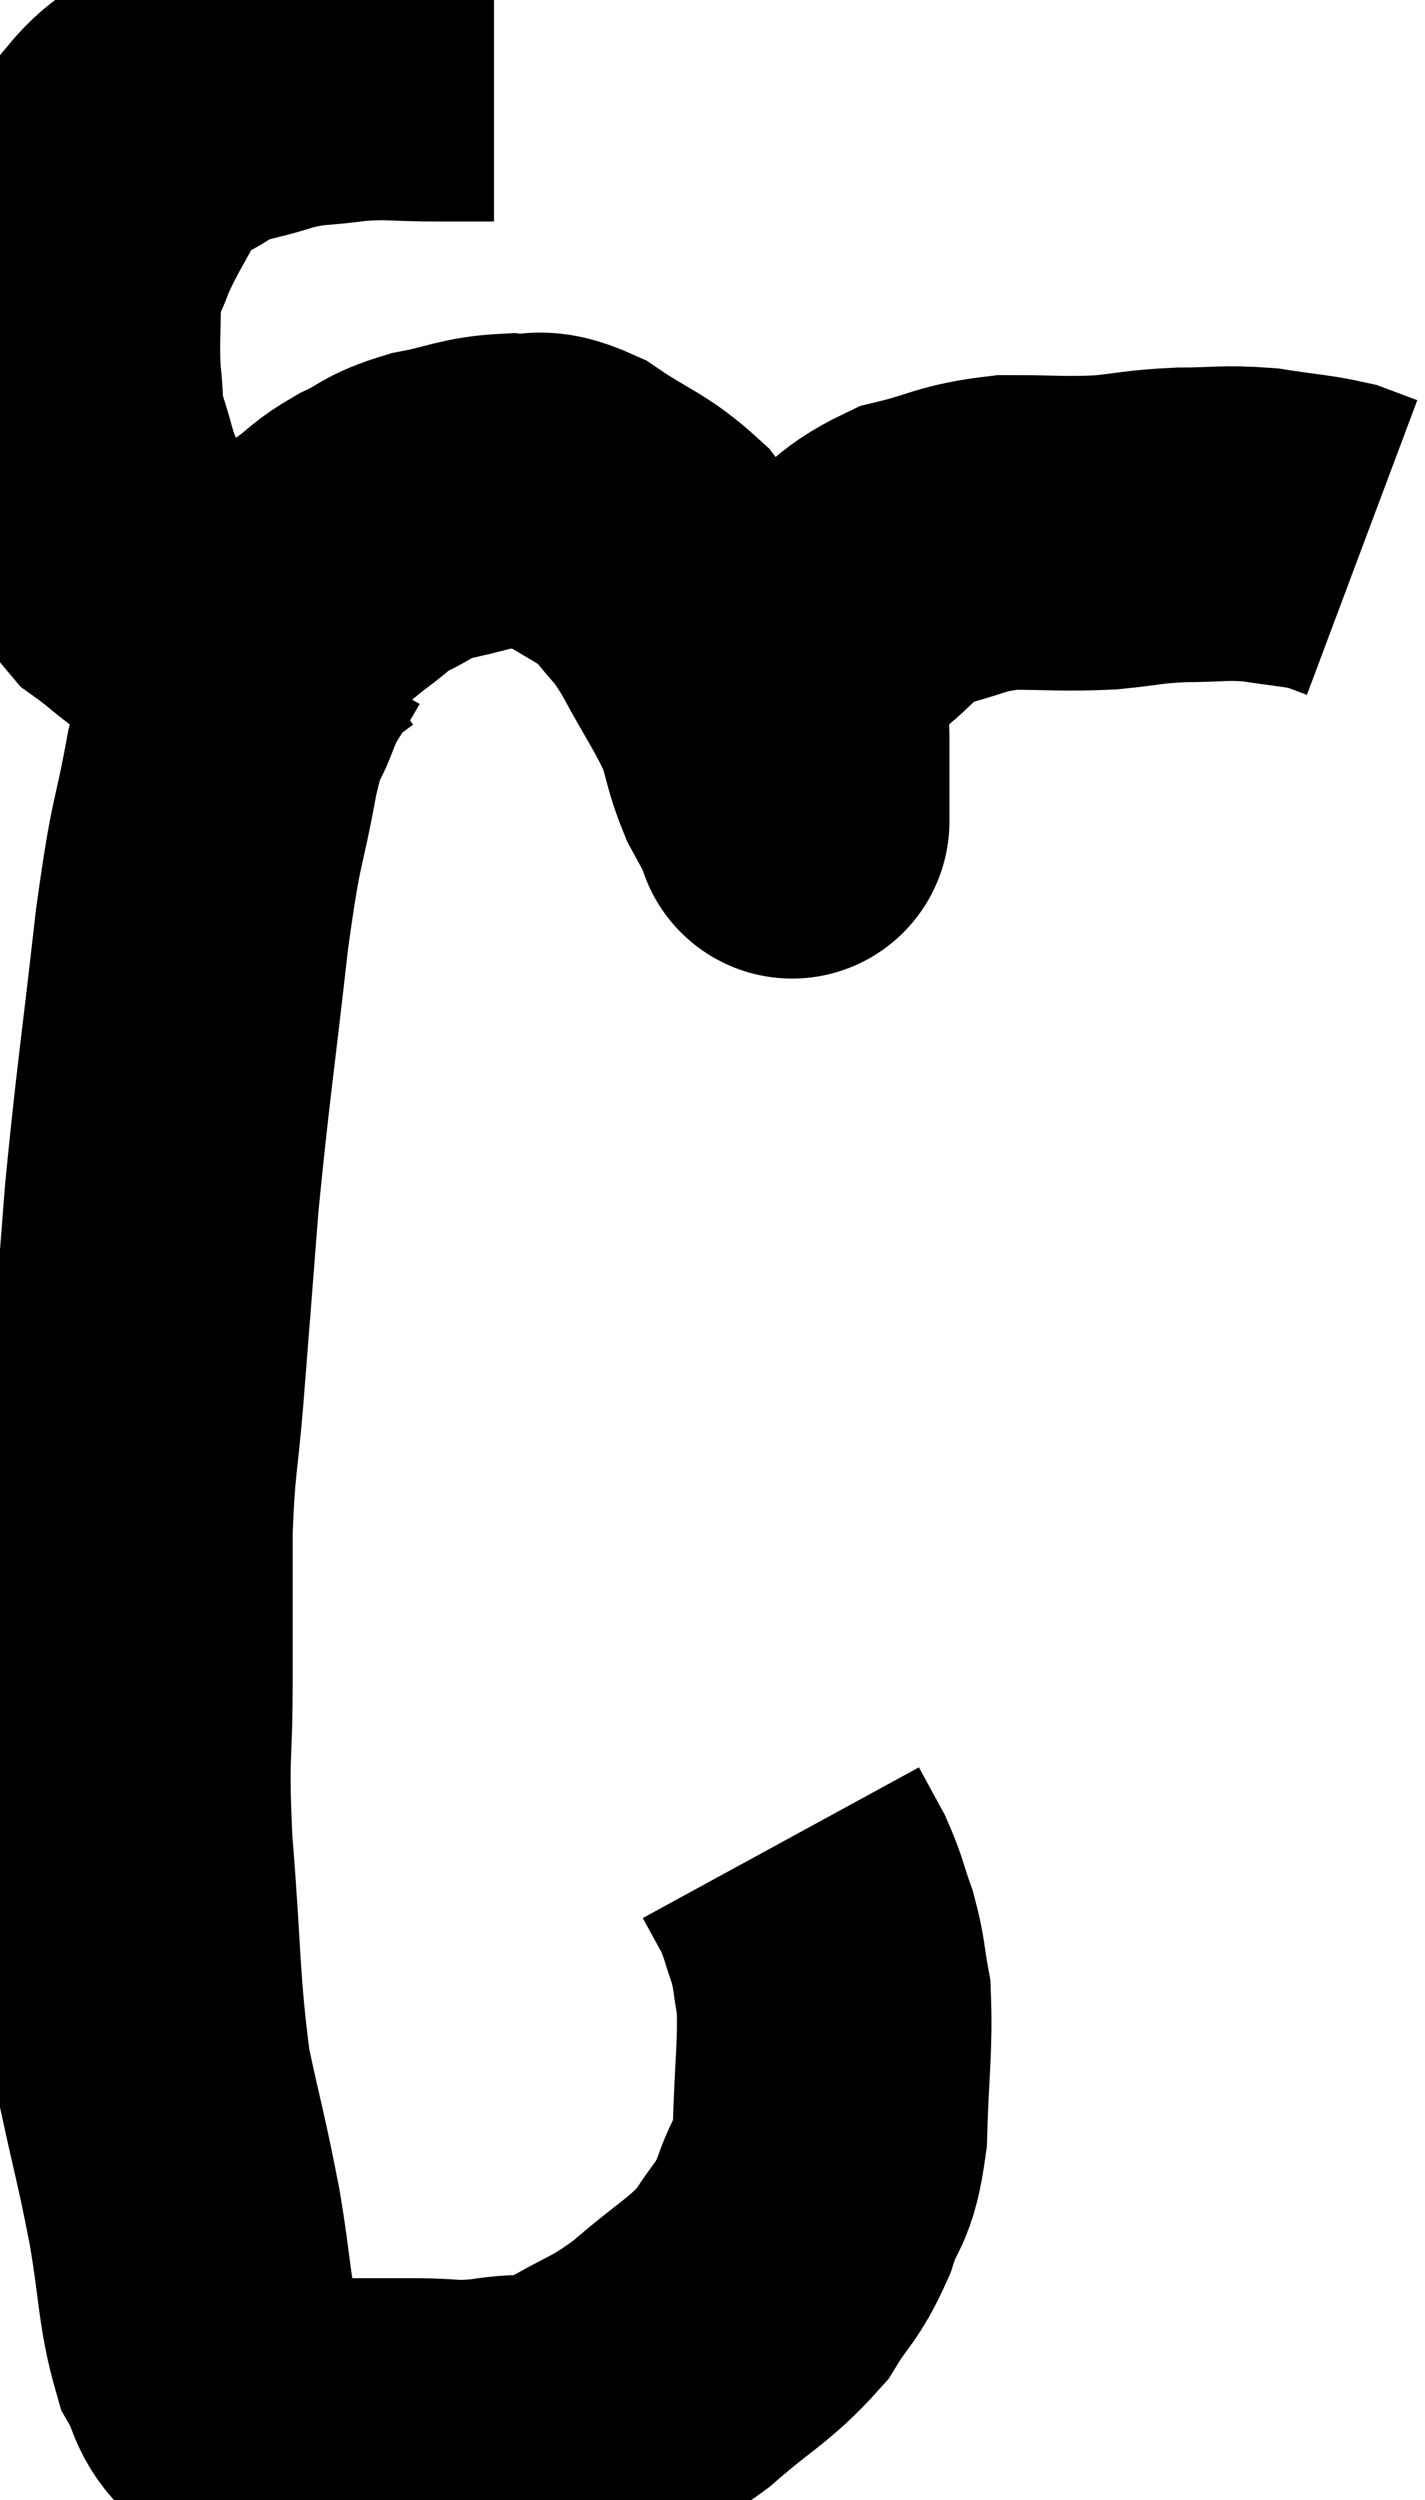 <svg xmlns="http://www.w3.org/2000/svg" viewBox="8.227 5.16 22.653 39.727" width="22.653" height="39.727"><path d="M 16.08 6.18 C 15.63 6.18, 15.75 6.18, 15.18 6.18 C 14.49 6.18, 14.46 6.135, 13.8 6.18 C 13.17 6.27, 13.17 6.21, 12.54 6.36 C 11.91 6.57, 11.85 6.495, 11.28 6.78 C 10.77 7.14, 10.695 6.975, 10.26 7.5 C 9.9 8.19, 9.795 8.31, 9.54 8.88 C 9.39 9.33, 9.315 9.21, 9.24 9.78 C 9.24 10.47, 9.21 10.575, 9.24 11.16 C 9.3 11.64, 9.24 11.61, 9.36 12.12 C 9.54 12.66, 9.495 12.675, 9.72 13.2 C 9.99 13.71, 9.915 13.815, 10.26 14.22 C 10.68 14.52, 10.77 14.67, 11.1 14.82 C 11.34 14.82, 11.355 14.82, 11.58 14.82 C 11.79 14.82, 11.685 14.865, 12 14.82 C 12.42 14.73, 12.465 14.82, 12.84 14.64 C 13.17 14.37, 13.17 14.355, 13.5 14.1 C 13.83 13.86, 13.77 13.845, 14.16 13.62 C 14.61 13.41, 14.52 13.365, 15.06 13.2 C 15.69 13.08, 15.765 12.99, 16.32 12.96 C 16.8 13.02, 16.71 12.825, 17.28 13.08 C 17.94 13.53, 18.09 13.515, 18.6 13.98 C 18.96 14.46, 18.93 14.31, 19.32 14.94 C 19.74 15.72, 19.875 15.87, 20.16 16.5 C 20.31 16.98, 20.295 17.055, 20.46 17.46 C 20.64 17.79, 20.73 17.955, 20.82 18.12 C 20.82 18.12, 20.82 18.135, 20.82 18.12 C 20.82 18.09, 20.82 18.375, 20.82 18.06 C 20.82 17.46, 20.82 17.4, 20.82 16.86 C 20.82 16.38, 20.655 16.38, 20.82 15.9 C 21.15 15.42, 21 15.42, 21.48 14.94 C 22.11 14.46, 22.05 14.31, 22.74 13.98 C 23.49 13.8, 23.475 13.71, 24.24 13.62 C 25.02 13.62, 25.11 13.65, 25.8 13.62 C 26.4 13.56, 26.385 13.53, 27 13.5 C 27.63 13.5, 27.66 13.455, 28.26 13.5 C 28.83 13.59, 28.995 13.59, 29.4 13.68 C 29.64 13.77, 29.76 13.815, 29.88 13.86 L 29.88 13.86" fill="none" stroke="black" stroke-width="5"></path><path d="M 13.26 14.7 C 12.99 14.91, 12.99 14.775, 12.72 15.12 C 12.45 15.6, 12.42 15.54, 12.18 16.08 C 11.97 16.68, 11.985 16.32, 11.76 17.28 C 11.52 18.6, 11.52 18.195, 11.28 19.92 C 11.04 22.05, 10.98 22.35, 10.8 24.18 C 10.68 25.71, 10.665 25.92, 10.56 27.24 C 10.47 28.35, 10.425 28.305, 10.38 29.46 C 10.38 30.66, 10.38 30.6, 10.38 31.86 C 10.38 33.18, 10.305 32.925, 10.38 34.5 C 10.53 36.33, 10.485 36.69, 10.68 38.16 C 10.92 39.27, 10.95 39.3, 11.16 40.38 C 11.34 41.43, 11.31 41.745, 11.52 42.48 C 11.76 42.9, 11.67 43.005, 12 43.32 C 12.42 43.53, 12.435 43.605, 12.84 43.74 C 13.23 43.8, 13.125 43.83, 13.62 43.86 C 14.22 43.86, 14.22 43.86, 14.82 43.86 C 15.42 43.86, 15.375 43.92, 16.02 43.86 C 16.71 43.74, 16.68 43.905, 17.4 43.62 C 18.15 43.17, 18.165 43.26, 18.9 42.72 C 19.62 42.09, 19.815 42.045, 20.34 41.46 C 20.67 40.92, 20.73 40.98, 21 40.38 C 21.21 39.72, 21.3 39.93, 21.42 39.06 C 21.45 37.98, 21.51 37.68, 21.48 36.9 C 21.39 36.42, 21.42 36.39, 21.3 35.94 C 21.15 35.52, 21.165 35.475, 21 35.1 L 20.64 34.44" fill="none" stroke="black" stroke-width="5"></path></svg>